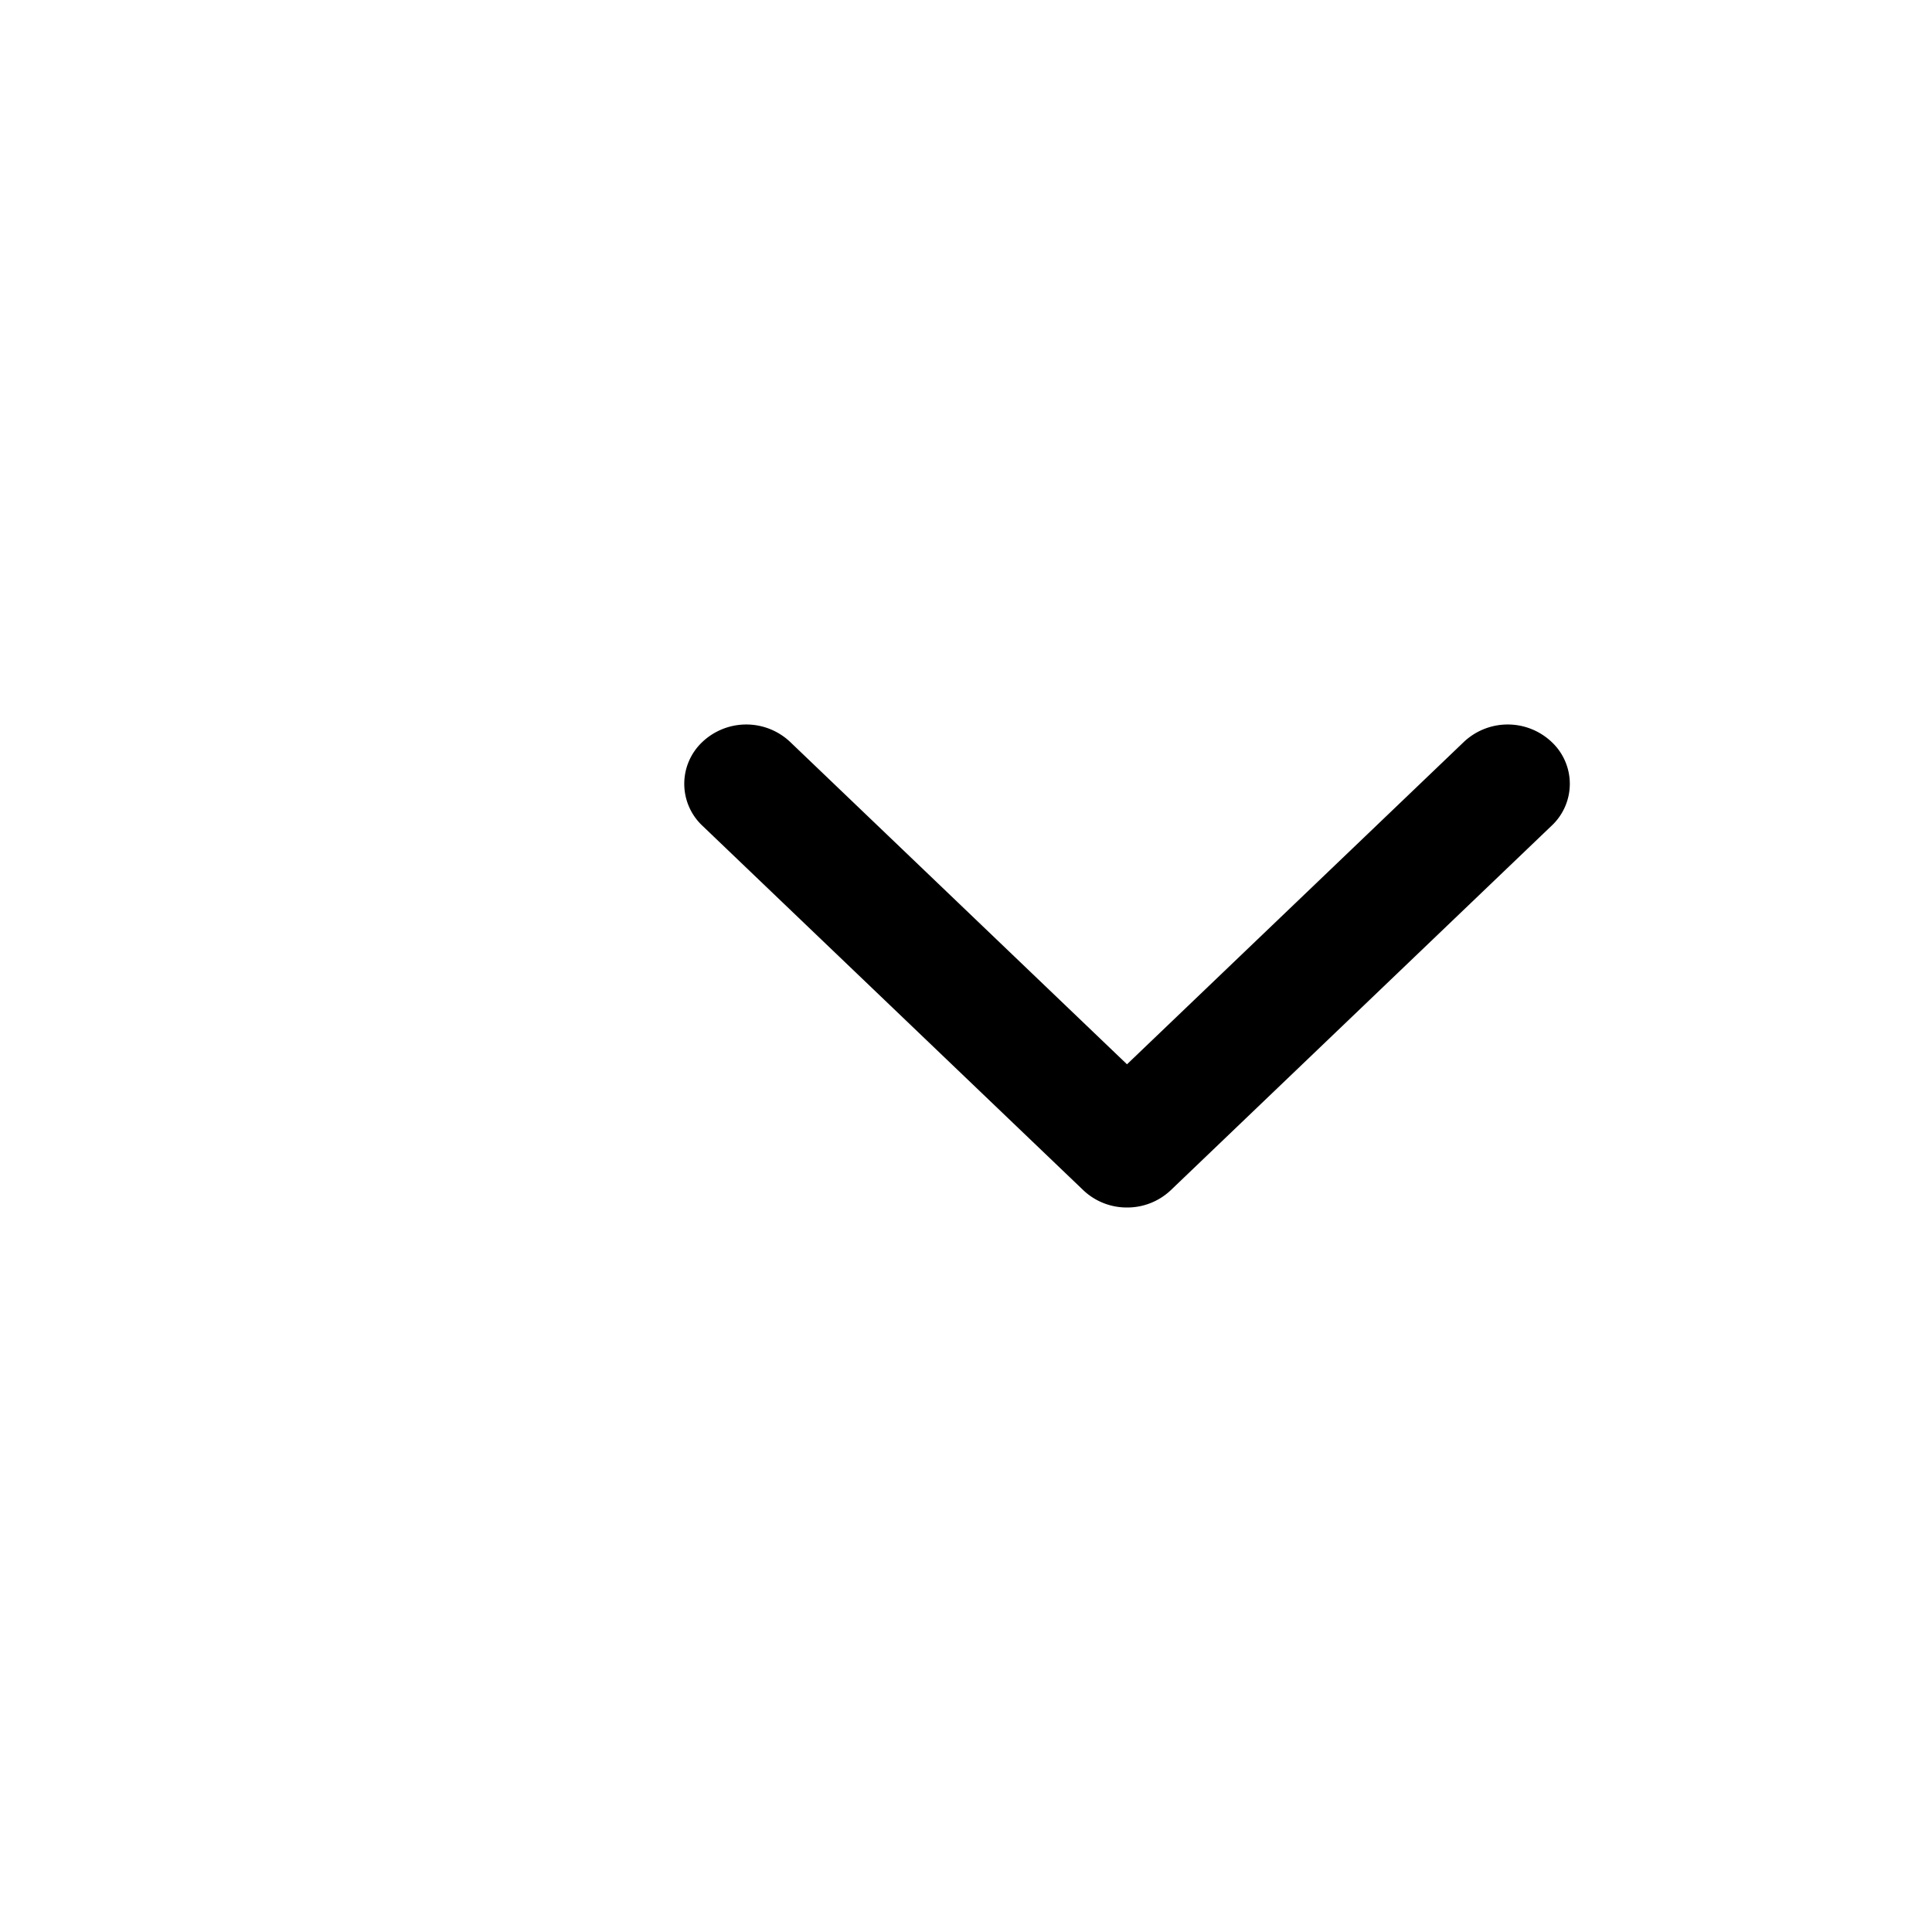 <svg xmlns="http://www.w3.org/2000/svg" width="24" height="24" viewBox="0 0 24 24">
    <g fill="#000001">
        <path d="M5.5 6a.784.784 0 0 1-.544-.216L.226 1.258a.714.714 0 0 1 0-1.042.794.794 0 0 1 1.089 0L5.5 4.221 9.685.216a.794.794 0 0 1 1.089 0 .712.712 0 0 1 0 1.042L6.045 5.784A.786.786 0 0 1 5.5 6" transform="translate(8.5 9)"/>
    </g>
</svg>

